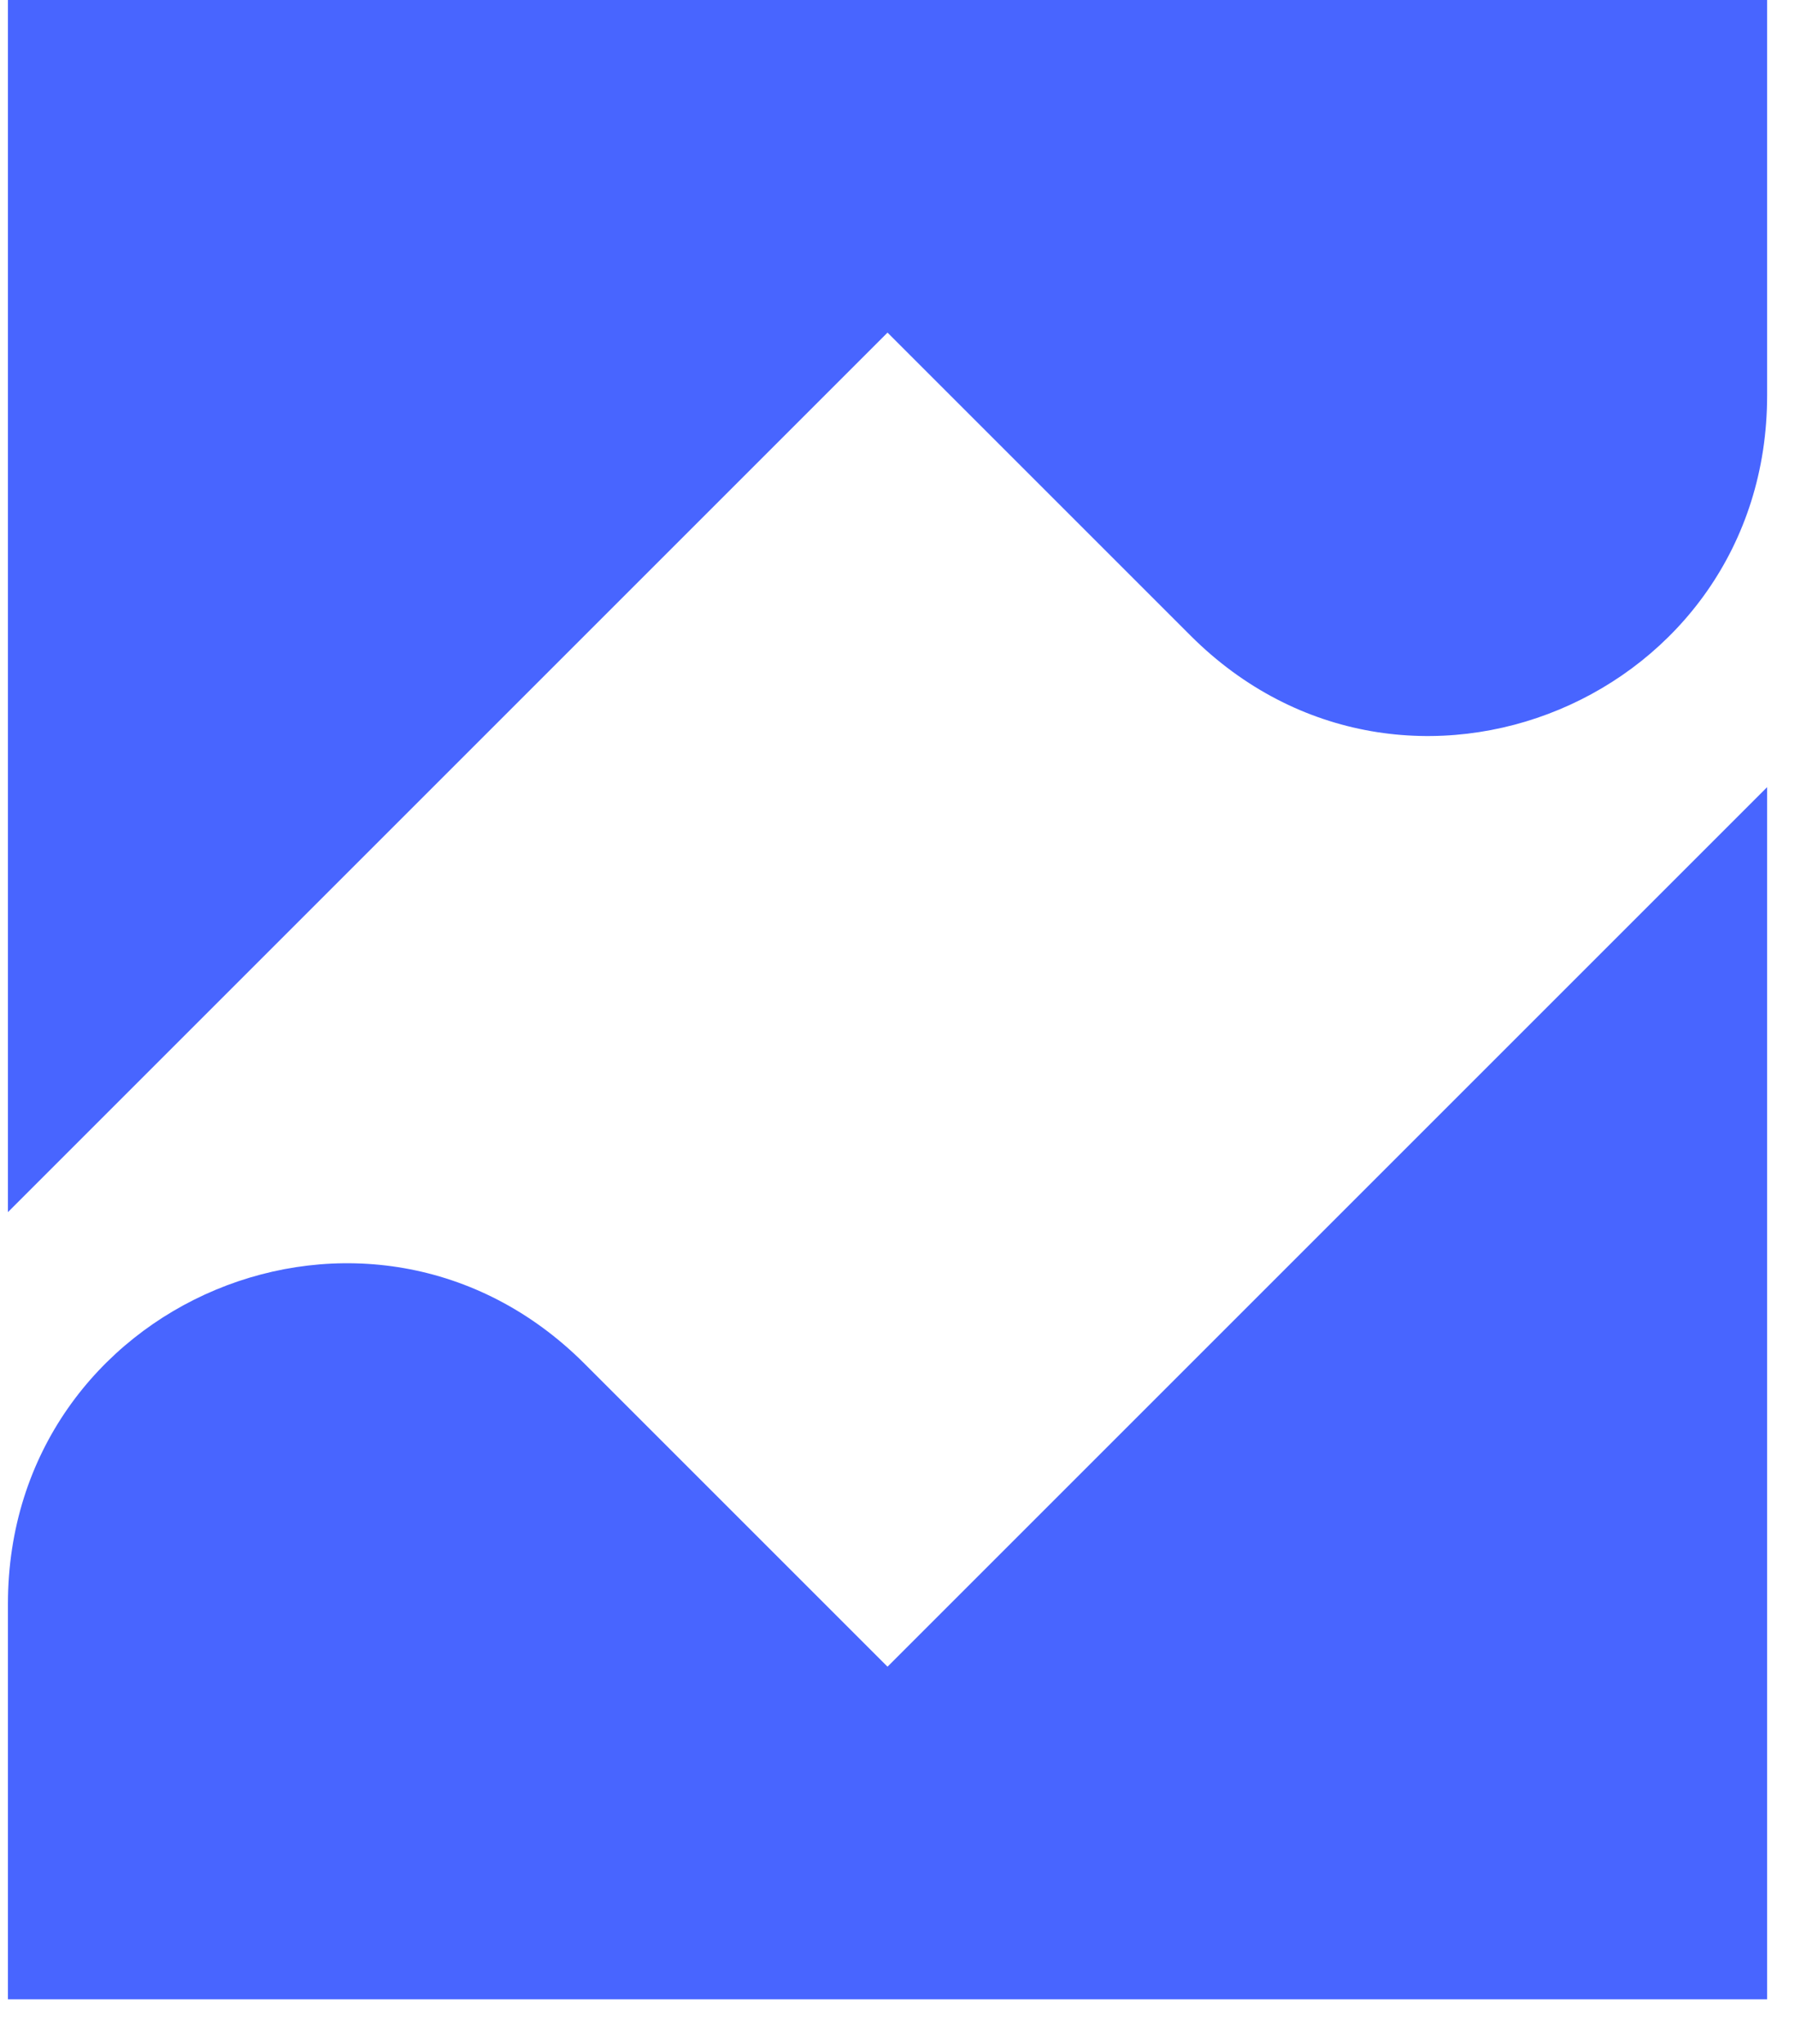 <svg width="36" height="41" viewBox="0 0 36 41" fill="none" xmlns="http://www.w3.org/2000/svg">
<path d="M17.8 33.429L11.722 27.351C7.423 23.052 0.159 26.091 0.159 32.169V40.1H35.441V15.788L17.8 33.429Z" fill="#4865FF"/>
<path d="M17.8 6.671L23.878 12.749C28.177 17.048 35.441 14.009 35.441 7.931V0H0.159V24.312L17.8 6.671Z" fill="#4865FF"/>
</svg>
